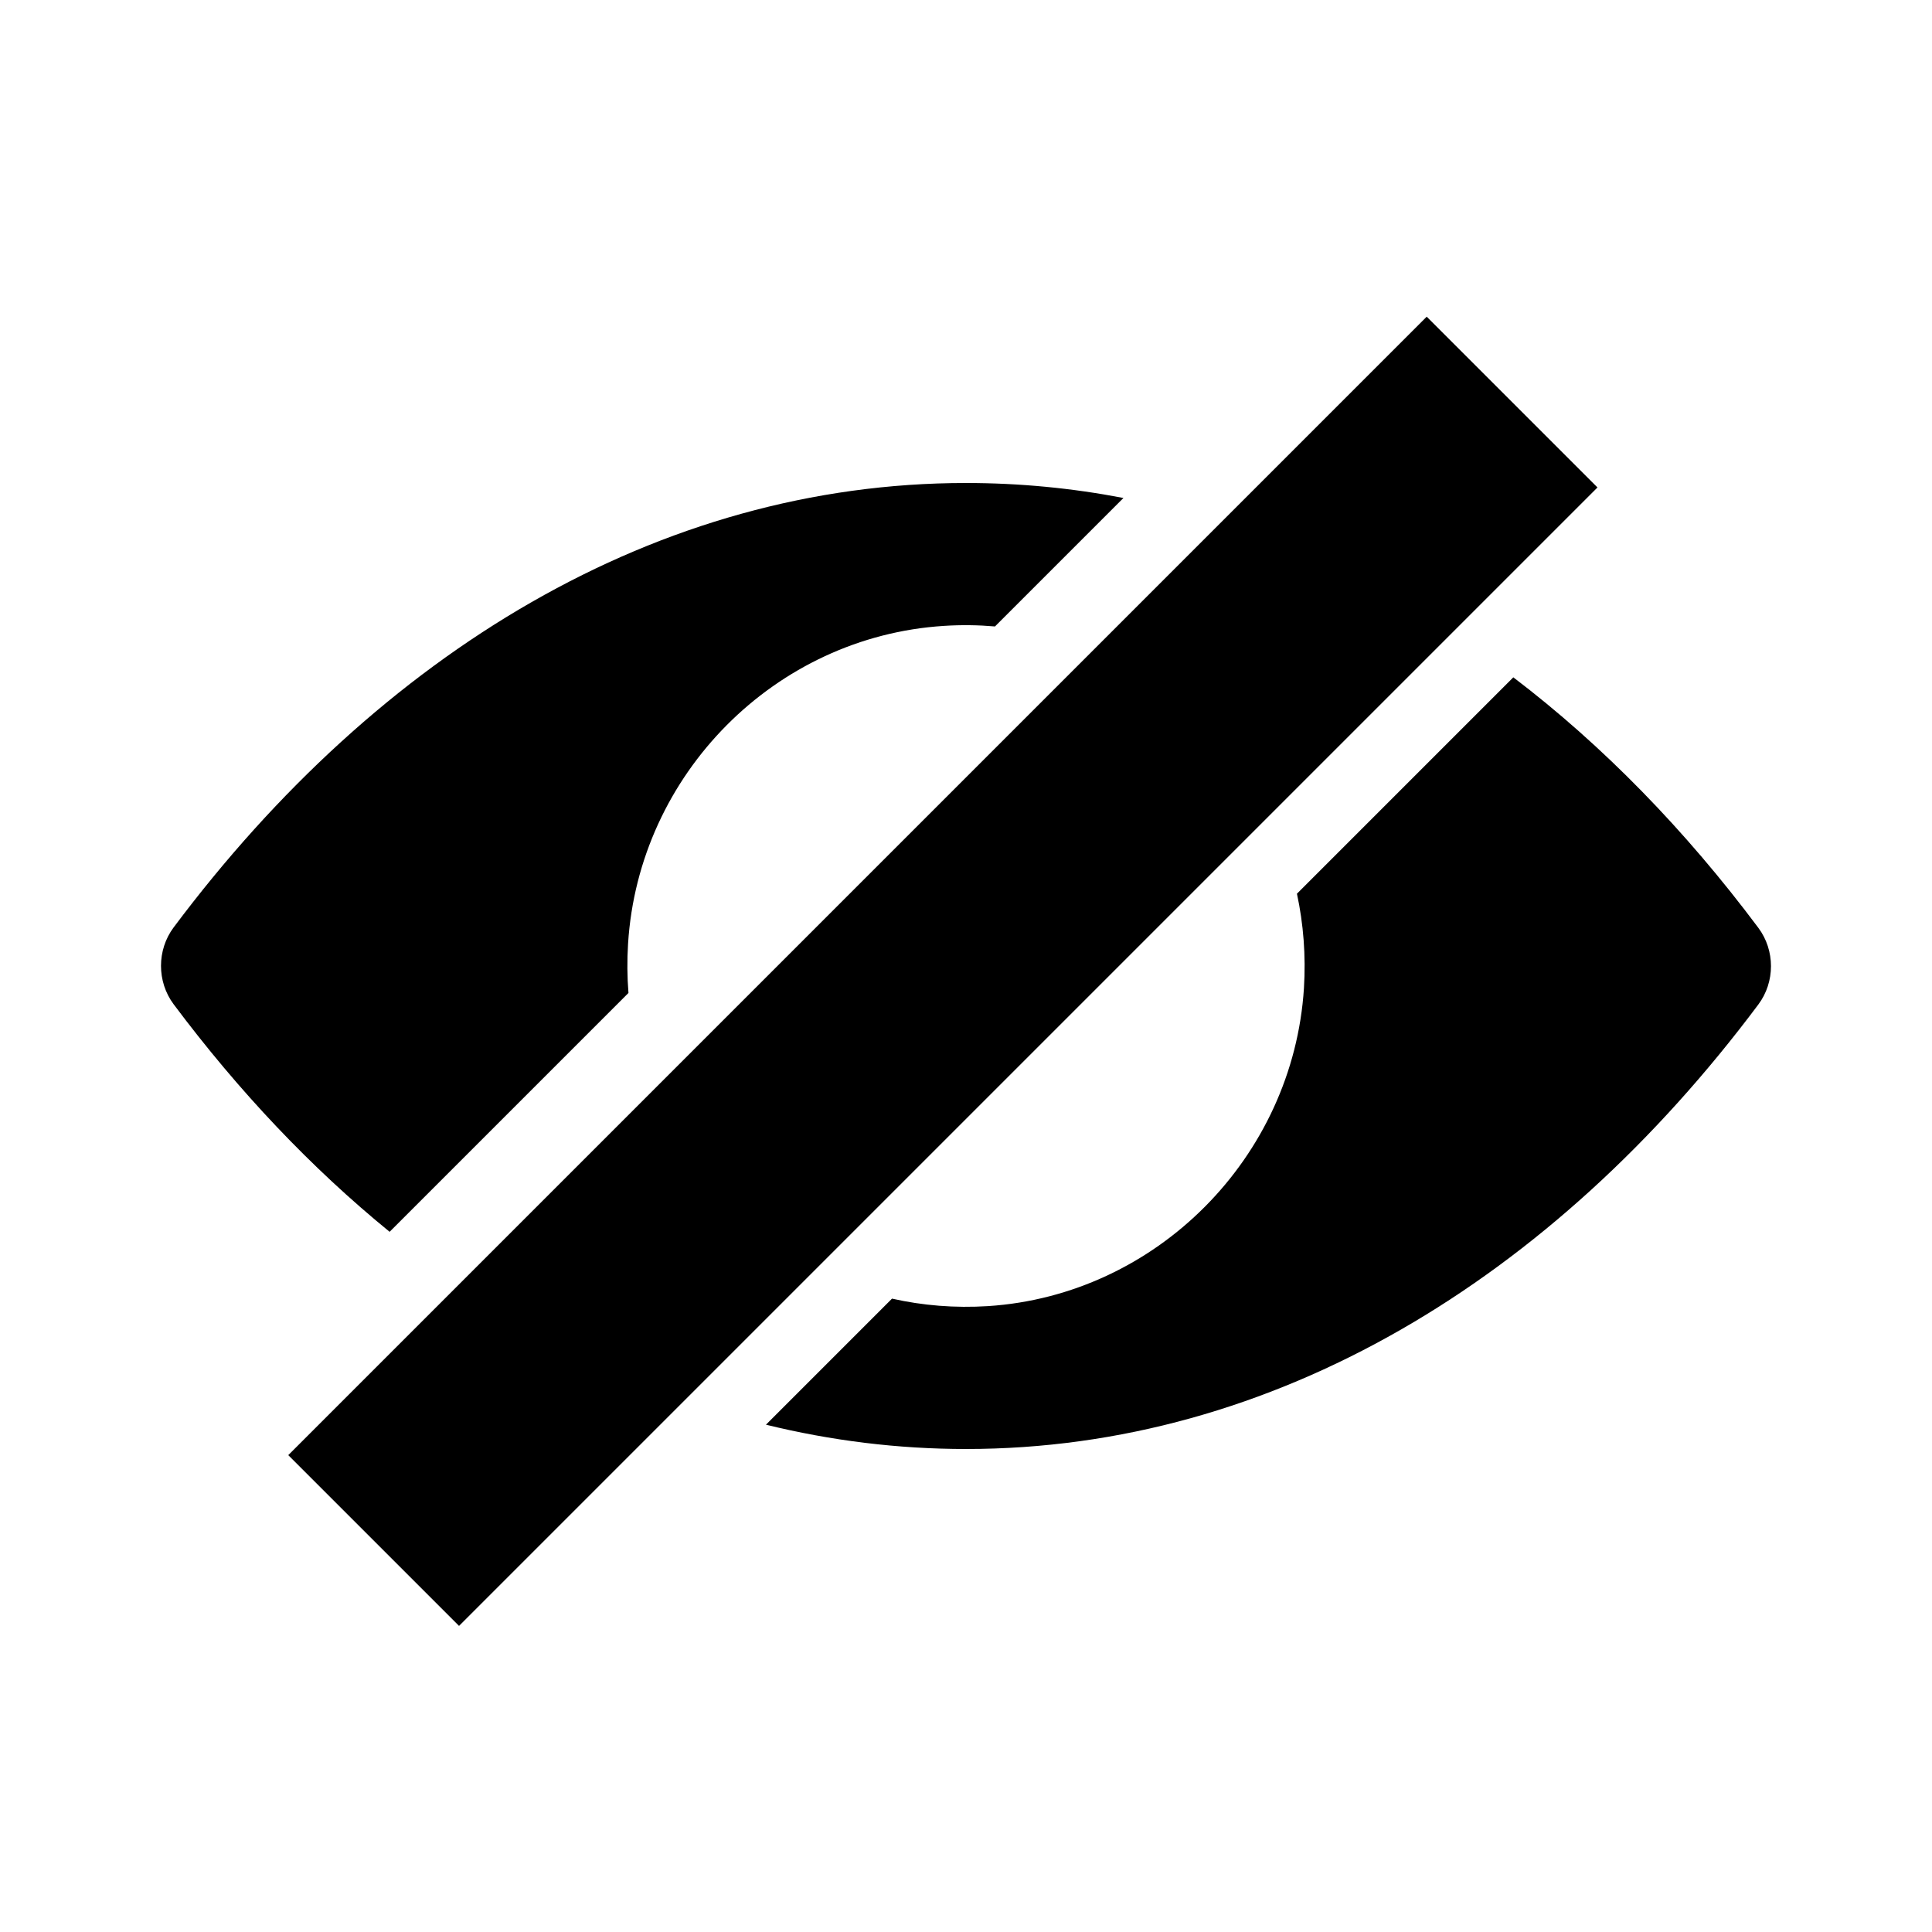 <svg width="24" height="24" viewBox="0 0 24 24" fill="currentcolor" xmlns="http://www.w3.org/2000/svg">
    <path fill-rule="evenodd" clip-rule="evenodd" d="M13.956 6.186C13.316 6.063 12.664 6 12 6C8.179 6 4.714 8.104 2.156 11.522C1.948 11.802 1.948 12.194 2.156 12.474C2.966 13.557 3.866 14.508 4.84 15.302L7.807 12.335C7.791 12.135 7.789 11.931 7.802 11.724C7.933 9.616 9.631 7.907 11.726 7.775C11.941 7.761 12.153 7.764 12.36 7.782L13.956 6.186ZM11.081 16.132C11.462 16.218 11.862 16.251 12.274 16.225C14.365 16.089 16.063 14.38 16.198 12.276C16.223 11.871 16.192 11.477 16.111 11.102L18.799 8.414C19.912 9.261 20.935 10.311 21.843 11.526C22.052 11.806 22.052 12.198 21.843 12.478C19.287 15.896 15.821 18 12 18C11.152 18 10.322 17.896 9.515 17.698L11.081 16.132Z" fill="currentcolor"/>
    <rect x="17.723" y="3.934" width="3" height="20" transform="rotate(45 17.723 3.934)" fill="currentcolor"/>
</svg>
